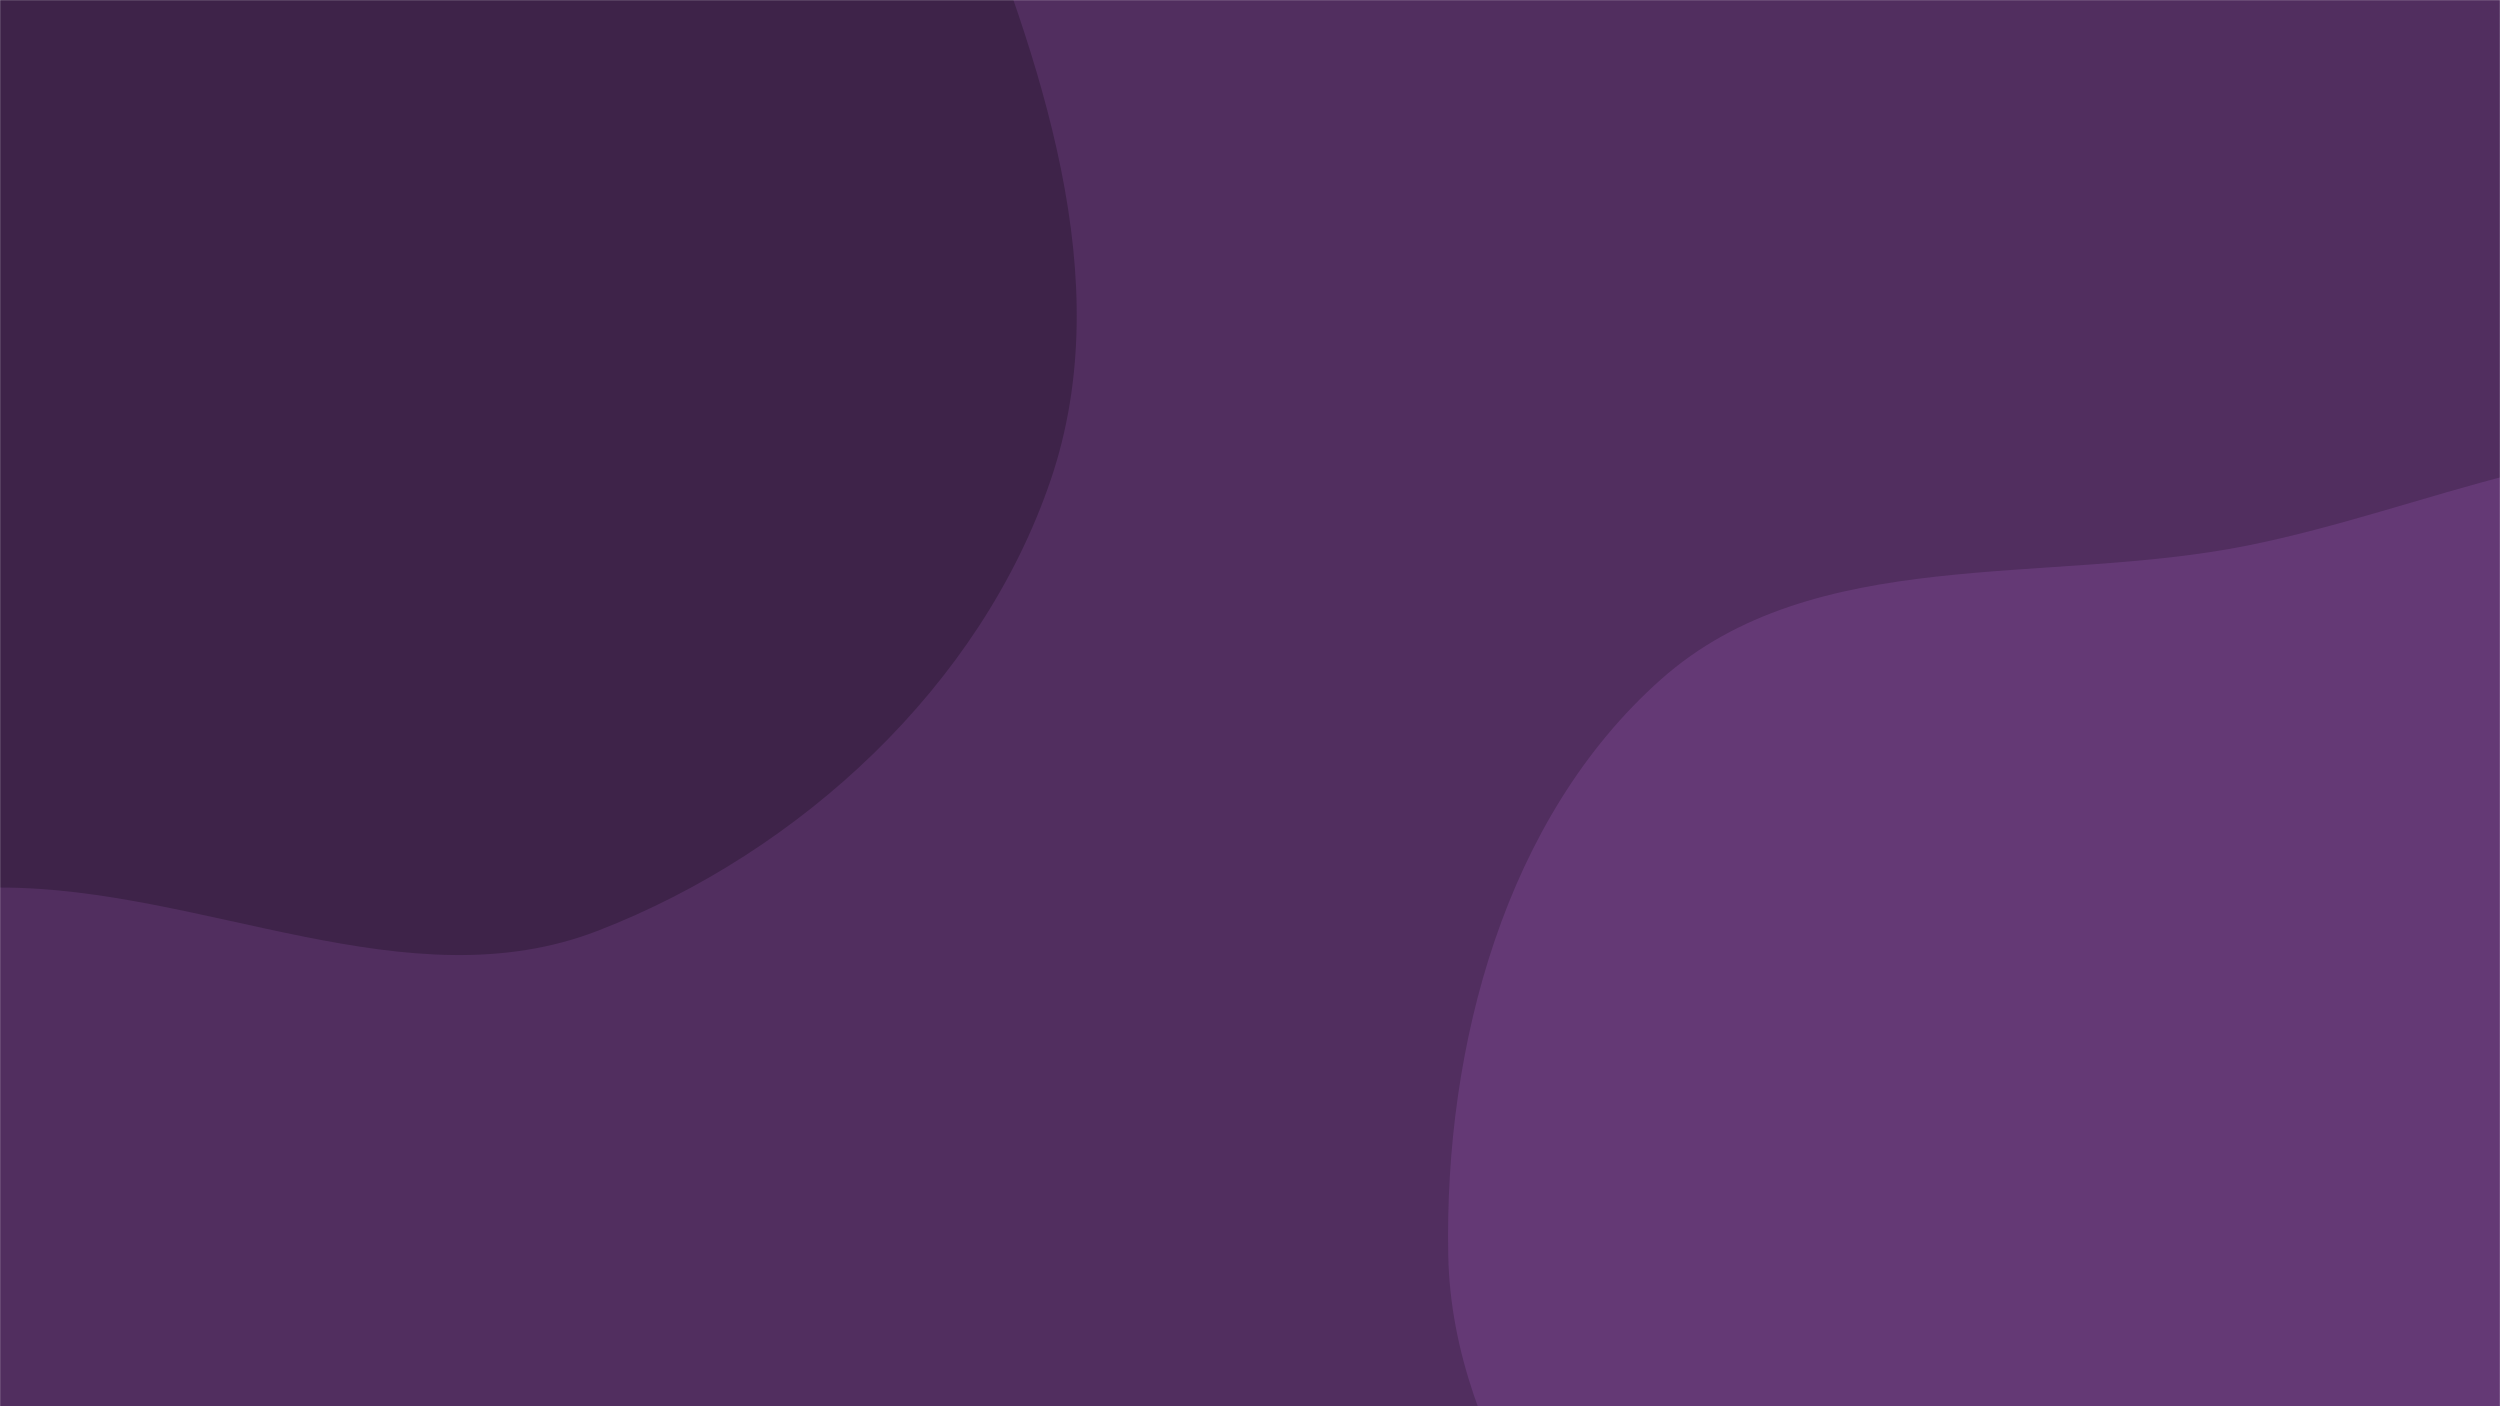 <svg xmlns="http://www.w3.org/2000/svg" version="1.1" xmlns:xlink="http://www.w3.org/1999/xlink" xmlns:svgjs="http://svgjs.dev/svgjs" width="1920" height="1080" preserveAspectRatio="none" viewBox="0 0 1920 1080"><g mask="url(&quot;#SvgjsMask1053&quot;)" fill="none"><rect width="1920" height="1080" x="0" y="0" fill="rgba(81, 46, 95, 1)"></rect><path d="M0,681.641C156.682,681.524,313.264,771.418,459.336,714.741C614.954,654.36,753.243,526.571,806.972,368.532C859.496,214.036,798.399,45.589,738.423,-106.169C687.897,-234.016,593.898,-333.902,492.625,-426.862C401.127,-510.849,300.206,-581.578,181.325,-617.536C61.751,-653.704,-61.107,-642.698,-185.572,-631.999C-339.575,-618.76,-508.908,-641.127,-631.988,-547.621C-761.989,-448.857,-822.145,-282.817,-855.543,-123.008C-890.397,43.767,-897.917,222.775,-825.189,376.851C-752.842,530.119,-618.765,656.706,-459.778,715.429C-312.645,769.774,-156.849,681.758,0,681.641" fill="#3e2349"></path><path d="M1920 1778.109C2051.524 1765.124 2163.637 1698.263 2287.206 1651.384 2447.824 1590.449 2658.243 1603.279 2754.999 1461.331 2851.187 1320.216 2803.578 1124.215 2758.891 959.386 2717.614 807.133 2625.281 676.883 2512.442 566.646 2406.358 463.008 2280.281 376.77 2134.52 349.411 1995.921 323.396 1864.181 391.275 1725.917 419.014 1571.878 449.918 1393.185 417.402 1275.701 521.712 1155.771 628.194 1109.234 803.512 1112.255 963.864 1115.083 1113.948 1223.336 1233.291 1291.628 1366.968 1356.493 1493.937 1383.731 1650.74 1503.04 1728.803 1622.575 1807.014 1777.843 1792.144 1920 1778.109" fill="#643975"></path></g><defs><mask id="SvgjsMask1053"><rect width="1920" height="1080" fill="#ffffff"></rect></mask></defs></svg>